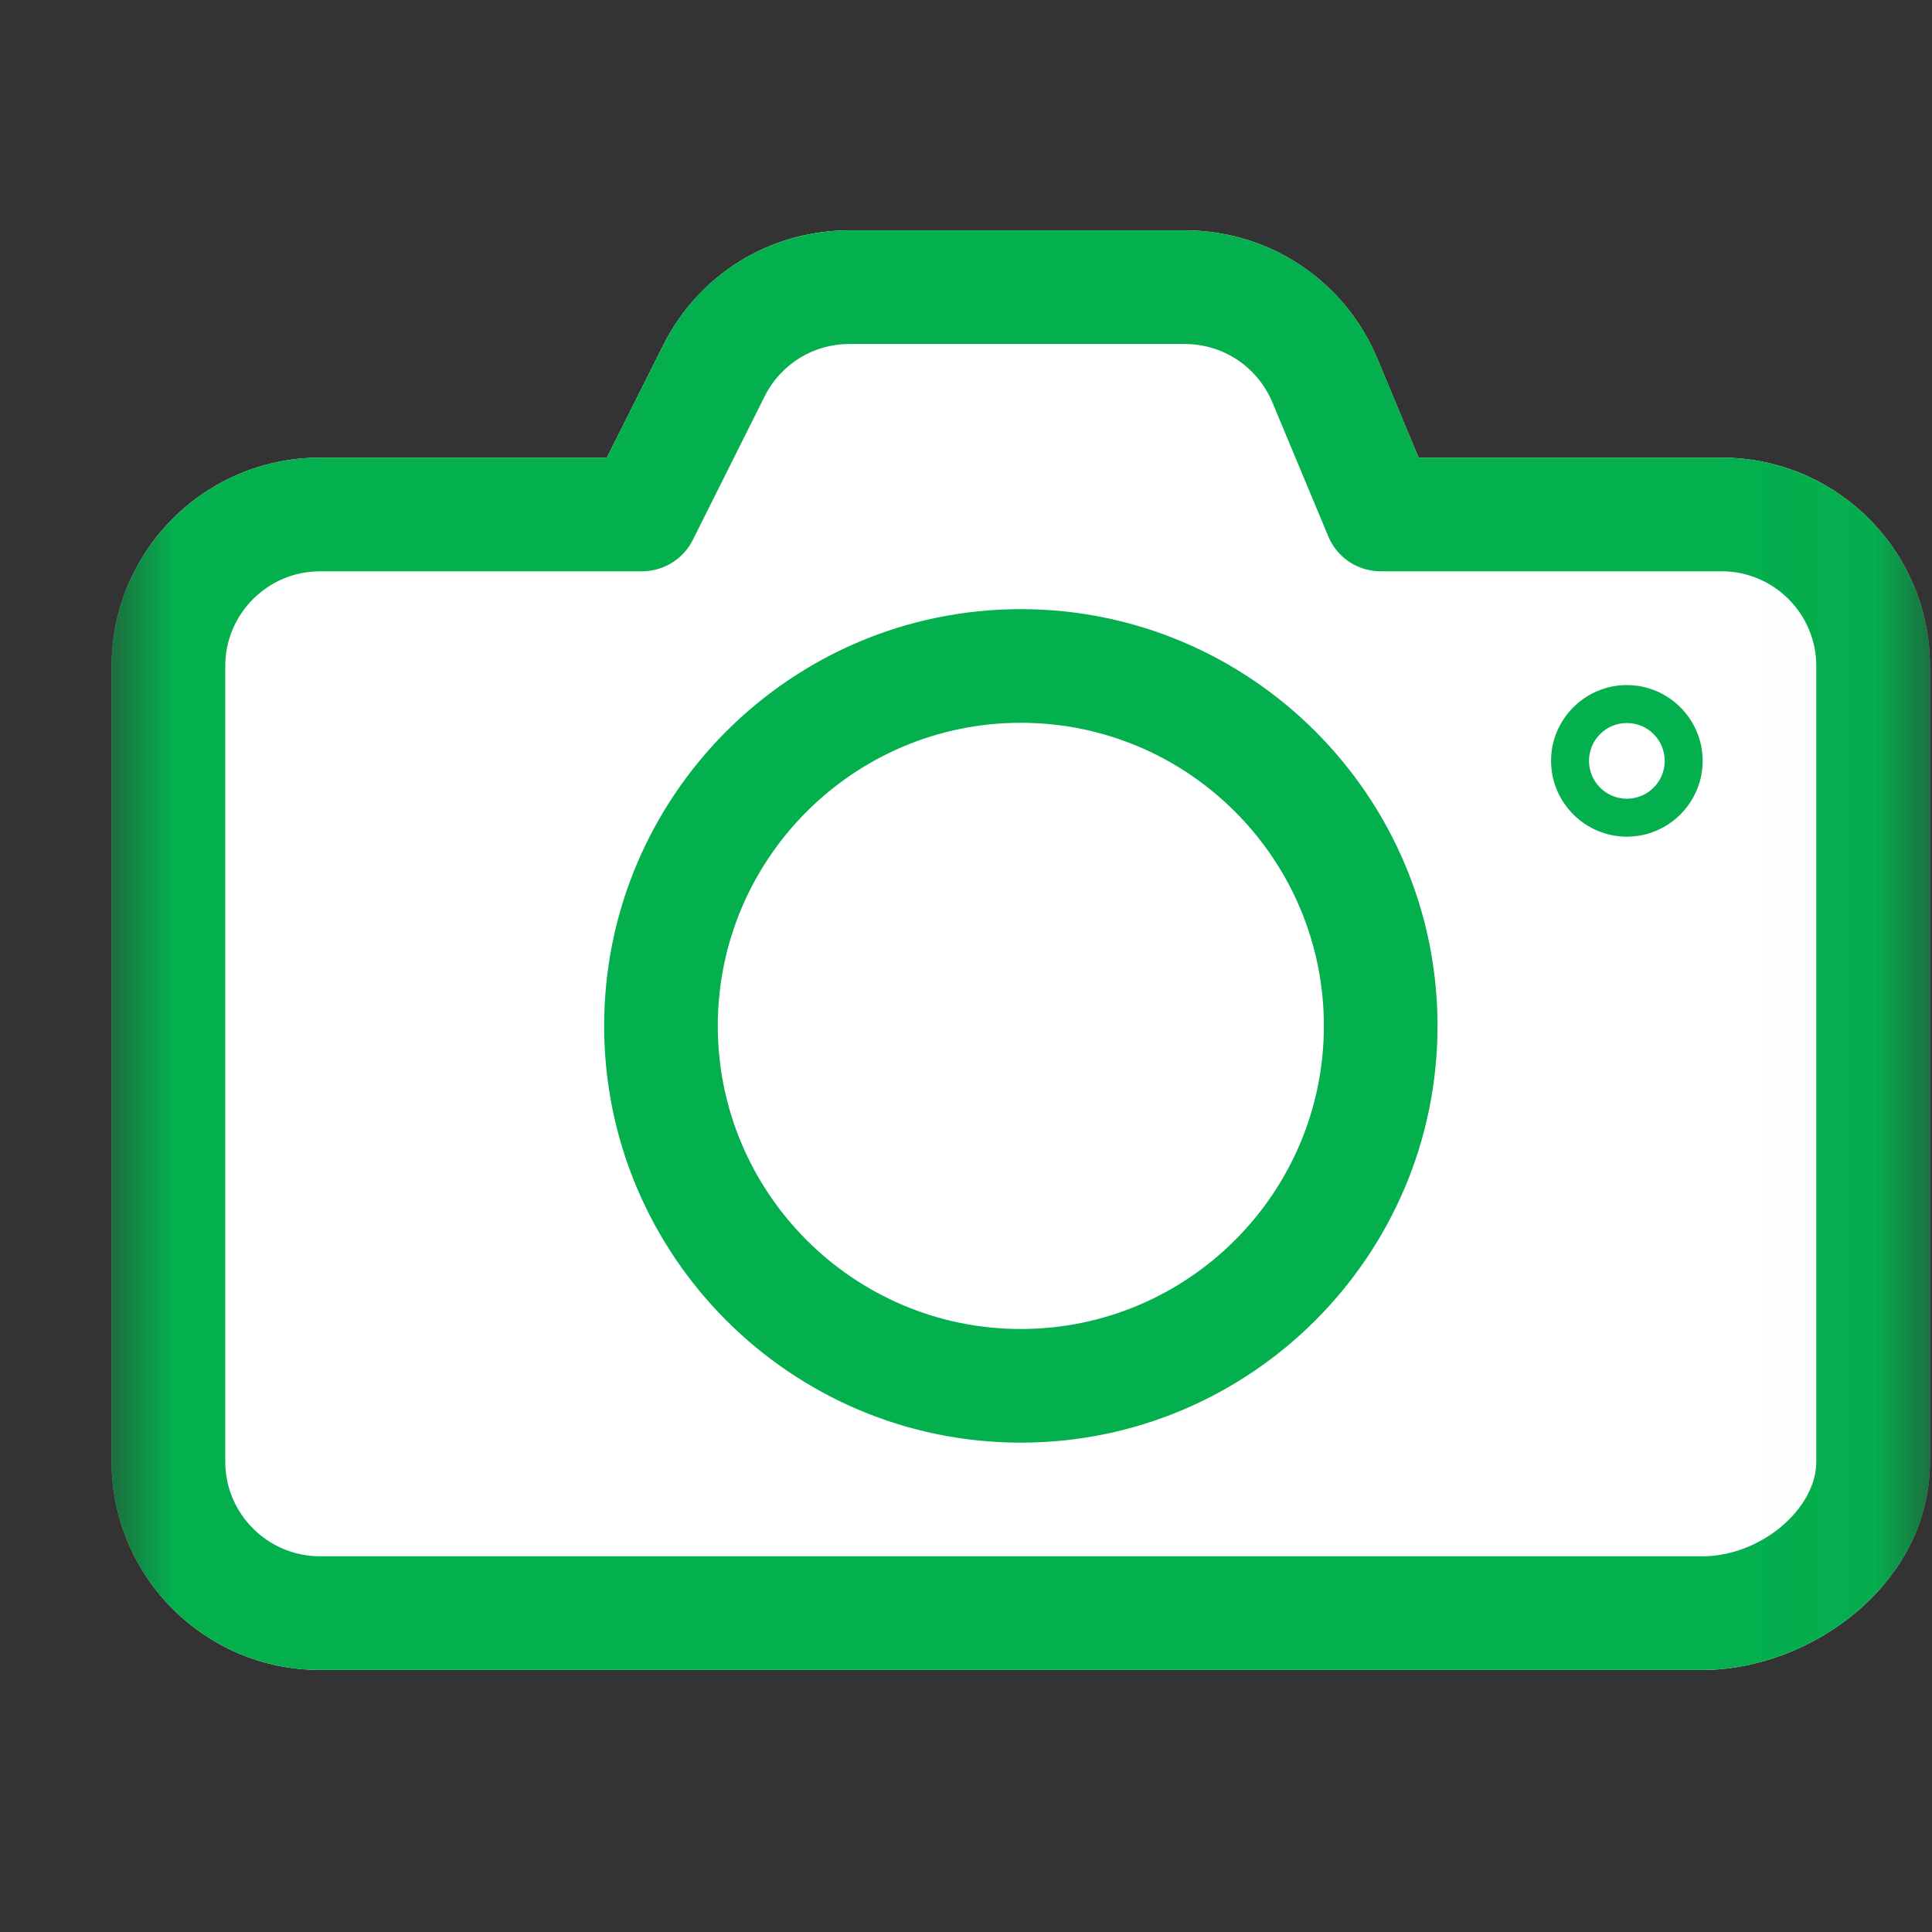 <svg width="17" height="17" viewBox="0 0 17 17" fill="none" xmlns="http://www.w3.org/2000/svg">
<rect x="0" y="0" width="17" height="17" fill="#333333" stroke="none"/>
<mask id="mask0_1_2" style="mask-type:luminance" maskUnits="userSpaceOnUse" x="0" y="0" width="17" height="17">
<path d="M16.982 0.34H0.982V16.34H16.982V0.34Z" fill="white"/>
</mask>
<g mask="url(#mask0_1_2)">
<path d="M15.149 4.027H12.482L12.119 3.155C11.834 2.471 11.169 2.027 10.427 2.027H7.473C6.774 2.027 6.146 2.416 5.834 3.041L5.34 4.027H2.816C1.804 4.027 0.982 4.849 0.982 5.861V12.861C0.982 13.872 1.804 14.694 2.816 14.694H14.982C15.928 14.694 16.982 13.941 16.982 12.861V5.861C16.982 4.849 16.16 4.027 15.149 4.027Z" fill="white"/>
<path d="M12.649 9.027C12.649 11.052 11.007 12.694 8.982 12.694C6.957 12.694 5.316 11.052 5.316 9.027C5.316 7.002 6.957 5.36 8.982 5.36C11.007 5.36 12.649 7.002 12.649 9.027Z" fill="white"/>
<path d="M8.982 12.694C6.96 12.694 5.316 11.049 5.316 9.027C5.316 7.005 6.96 5.36 8.982 5.36C11.004 5.36 12.649 7.005 12.649 9.027C12.649 11.049 11.004 12.694 8.982 12.694ZM8.982 6.36C7.512 6.36 6.316 7.556 6.316 9.027C6.316 10.498 7.512 11.694 8.982 11.694C10.453 11.694 11.649 10.498 11.649 9.027C11.649 7.556 10.453 6.36 8.982 6.36Z" fill="#04AF4E"/>
<path d="M14.982 14.694H2.816C1.804 14.694 0.982 13.872 0.982 12.861V5.861C0.982 4.849 1.804 4.027 2.816 4.027H5.34L5.834 3.041C6.146 2.416 6.774 2.027 7.473 2.027H10.427C11.17 2.027 11.834 2.471 12.12 3.155L12.482 4.027H15.149C16.16 4.027 16.982 4.849 16.982 5.861V12.861C16.982 13.941 15.928 14.694 14.982 14.694ZM2.816 5.027C2.356 5.027 1.982 5.401 1.982 5.861V12.861C1.982 13.32 2.356 13.694 2.816 13.694H14.982C15.487 13.694 15.982 13.281 15.982 12.861V5.861C15.982 5.401 15.608 5.027 15.149 5.027H12.149C11.947 5.027 11.765 4.906 11.688 4.72L11.196 3.541C11.066 3.229 10.764 3.027 10.426 3.027H7.473C7.156 3.027 6.87 3.204 6.728 3.488L6.096 4.751C6.012 4.92 5.838 5.027 5.649 5.027H2.816Z" fill="#04AF4E"/>
<path d="M14.315 7.362C13.948 7.362 13.648 7.062 13.648 6.695C13.648 6.328 13.948 6.028 14.315 6.028C14.682 6.028 14.982 6.328 14.982 6.695C14.982 7.062 14.682 7.362 14.315 7.362ZM14.315 6.362C14.131 6.362 13.982 6.511 13.982 6.695C13.982 6.879 14.131 7.028 14.315 7.028C14.499 7.028 14.648 6.879 14.648 6.695C14.648 6.511 14.499 6.362 14.315 6.362Z" fill="#04AF4E"/>
</g>
</svg>
